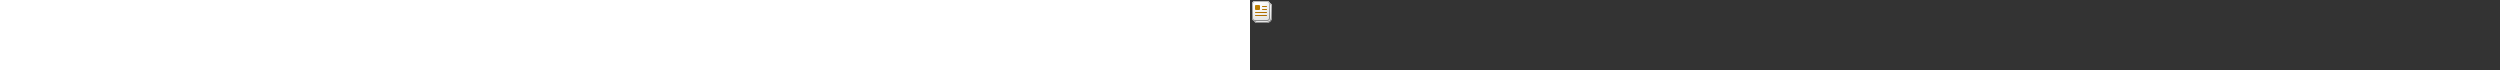 ﻿<?xml version="1.0" encoding="utf-8"?><svg xmlns="http://www.w3.org/2000/svg" width="100%" height="70" fill="currentColor" preserveAspectRatio="xMidYMid meet"><rect width="100%" height="100%" fill="#333333" stroke="none"/><path fill="url(#icon-893470f8f529a245__icon-d555485d03236372__a)" d="M4 6a3 3 0 0 1 3-3h12a3 3 0 0 1 3 3v11.5a5.5 5.5 0 0 1-5.5 5.5H7a3 3 0 0 1-3-3V6Z" /><path fill="url(#icon-ff8ea1e1d83f091f__icon-904b5246489e5e1d__b)" fill-opacity=".2" d="M4 6a3 3 0 0 1 3-3h12a3 3 0 0 1 3 3v11.5a5.5 5.5 0 0 1-5.5 5.5H7a3 3 0 0 1-3-3V6Z" /><path fill="url(#icon-8587f832ba44d795__icon-22624a8973a650ac__c)" fill-rule="evenodd" d="M19 4H7a2 2 0 0 0-2 2v14a2 2 0 0 0 2 2h9.5a4.5 4.5 0 0 0 4.5-4.5V6a2 2 0 0 0-2-2ZM7 3a3 3 0 0 0-3 3v14a3 3 0 0 0 3 3h9.5a5.5 5.5 0 0 0 5.5-5.5V6a3 3 0 0 0-3-3H7Z" clip-rule="evenodd" /><path fill="url(#icon-52e4626682349c94__icon-271672491a95a15e__d)" d="M2 4a3 3 0 0 1 3-3h12a3 3 0 0 1 3 3v14a3 3 0 0 1-3 3H5a3 3 0 0 1-3-3V4Z" /><path fill="url(#icon-7041a716f724eded__icon-6220e5acf2ddf43f__e)" fill-opacity=".2" d="M2 4a3 3 0 0 1 3-3h12a3 3 0 0 1 3 3v14a3 3 0 0 1-3 3H5a3 3 0 0 1-3-3V4Z" /><path fill="url(#icon-0a482a27fe6c7221__icon-c57a20acc0ec4445__f)" fill-rule="evenodd" d="M17 2H5a2 2 0 0 0-2 2v14a2 2 0 0 0 2 2h12a2 2 0 0 0 2-2V4a2 2 0 0 0-2-2ZM5 1a3 3 0 0 0-3 3v14a3 3 0 0 0 3 3h12a3 3 0 0 0 3-3V4a3 3 0 0 0-3-3H5Z" clip-rule="evenodd" /><path fill="url(#icon-f65bae144ffd336f__icon-4a722f125cf64c6e__g)" d="M6 5a1 1 0 0 0-1 1v3a1 1 0 0 0 1 1h3a1 1 0 0 0 1-1V6a1 1 0 0 0-1-1H6Z" /><path fill="url(#icon-29d0d86461709b4d__icon-0df122ab91f07b8b__h)" d="M12 6.5a.5.5 0 0 1 .5-.5h4a.5.5 0 0 1 0 1h-4a.5.5 0 0 1-.5-.5Z" /><path fill="url(#icon-07b97091d2be6f92__icon-7daf352afcabd723__i)" d="M12 9.5a.5.5 0 0 1 .5-.5h4a.5.5 0 0 1 0 1h-4a.5.5 0 0 1-.5-.5Z" /><path fill="url(#icon-a1240d14b1c4cf5c__icon-721302b683101a2f__j)" d="M5.5 12a.5.5 0 0 0 0 1h11a.5.5 0 0 0 0-1h-11Z" /><path fill="url(#icon-975a2304fa2d42d7__icon-82472b676835d593__k)" d="M5 15.5a.5.5 0 0 1 .5-.5h11a.5.5 0 0 1 0 1h-11a.5.5 0 0 1-.5-.5Z" /><defs><linearGradient id="icon-893470f8f529a245__icon-d555485d03236372__a" x1="9" x2="11.801" y1="3" y2="23.166" gradientUnits="userSpaceOnUse"><stop stop-color="#fff" /><stop offset="1" stop-color="#EBEBEB" /></linearGradient><linearGradient id="icon-8587f832ba44d795__icon-22624a8973a650ac__c" x1="9.813" x2="12.792" y1="3" y2="23.114" gradientUnits="userSpaceOnUse"><stop stop-color="#BBB" /><stop offset="1" stop-color="#888" /></linearGradient><linearGradient id="icon-52e4626682349c94__icon-271672491a95a15e__d" x1="7" x2="9.801" y1="1" y2="21.166" gradientUnits="userSpaceOnUse"><stop stop-color="#fff" /><stop offset="1" stop-color="#EBEBEB" /></linearGradient><linearGradient id="icon-0a482a27fe6c7221__icon-c57a20acc0ec4445__f" x1="7.813" x2="10.792" y1="1" y2="21.114" gradientUnits="userSpaceOnUse"><stop stop-color="#BBB" /><stop offset="1" stop-color="#888" /></linearGradient><linearGradient id="icon-f65bae144ffd336f__icon-4a722f125cf64c6e__g" x1="5" x2="15.959" y1="5" y2="16.955" gradientUnits="userSpaceOnUse"><stop stop-color="#C28400" /><stop offset="1" stop-color="#A86500" /></linearGradient><linearGradient id="icon-29d0d86461709b4d__icon-0df122ab91f07b8b__h" x1="5" x2="15.959" y1="5" y2="16.955" gradientUnits="userSpaceOnUse"><stop stop-color="#C28400" /><stop offset="1" stop-color="#A86500" /></linearGradient><linearGradient id="icon-07b97091d2be6f92__icon-7daf352afcabd723__i" x1="5" x2="15.959" y1="5" y2="16.955" gradientUnits="userSpaceOnUse"><stop stop-color="#C28400" /><stop offset="1" stop-color="#A86500" /></linearGradient><linearGradient id="icon-a1240d14b1c4cf5c__icon-721302b683101a2f__j" x1="5" x2="15.959" y1="5" y2="16.955" gradientUnits="userSpaceOnUse"><stop stop-color="#C28400" /><stop offset="1" stop-color="#A86500" /></linearGradient><linearGradient id="icon-975a2304fa2d42d7__icon-82472b676835d593__k" x1="5" x2="15.959" y1="5" y2="16.955" gradientUnits="userSpaceOnUse"><stop stop-color="#C28400" /><stop offset="1" stop-color="#A86500" /></linearGradient><radialGradient id="icon-ff8ea1e1d83f091f__icon-904b5246489e5e1d__b" cx="0" cy="0" r="1" gradientTransform="matrix(9.5 15.833 -13.097 7.858 9.75 8.208)" gradientUnits="userSpaceOnUse"><stop offset=".177" stop-color="#fff" /><stop offset="1" stop-color="#B8B8B8" /></radialGradient><radialGradient id="icon-7041a716f724eded__icon-6220e5acf2ddf43f__e" cx="0" cy="0" r="1" gradientTransform="matrix(9.5 15.833 -13.097 7.858 7.75 6.208)" gradientUnits="userSpaceOnUse"><stop offset=".177" stop-color="#fff" /><stop offset="1" stop-color="#B8B8B8" /></radialGradient></defs></svg>
